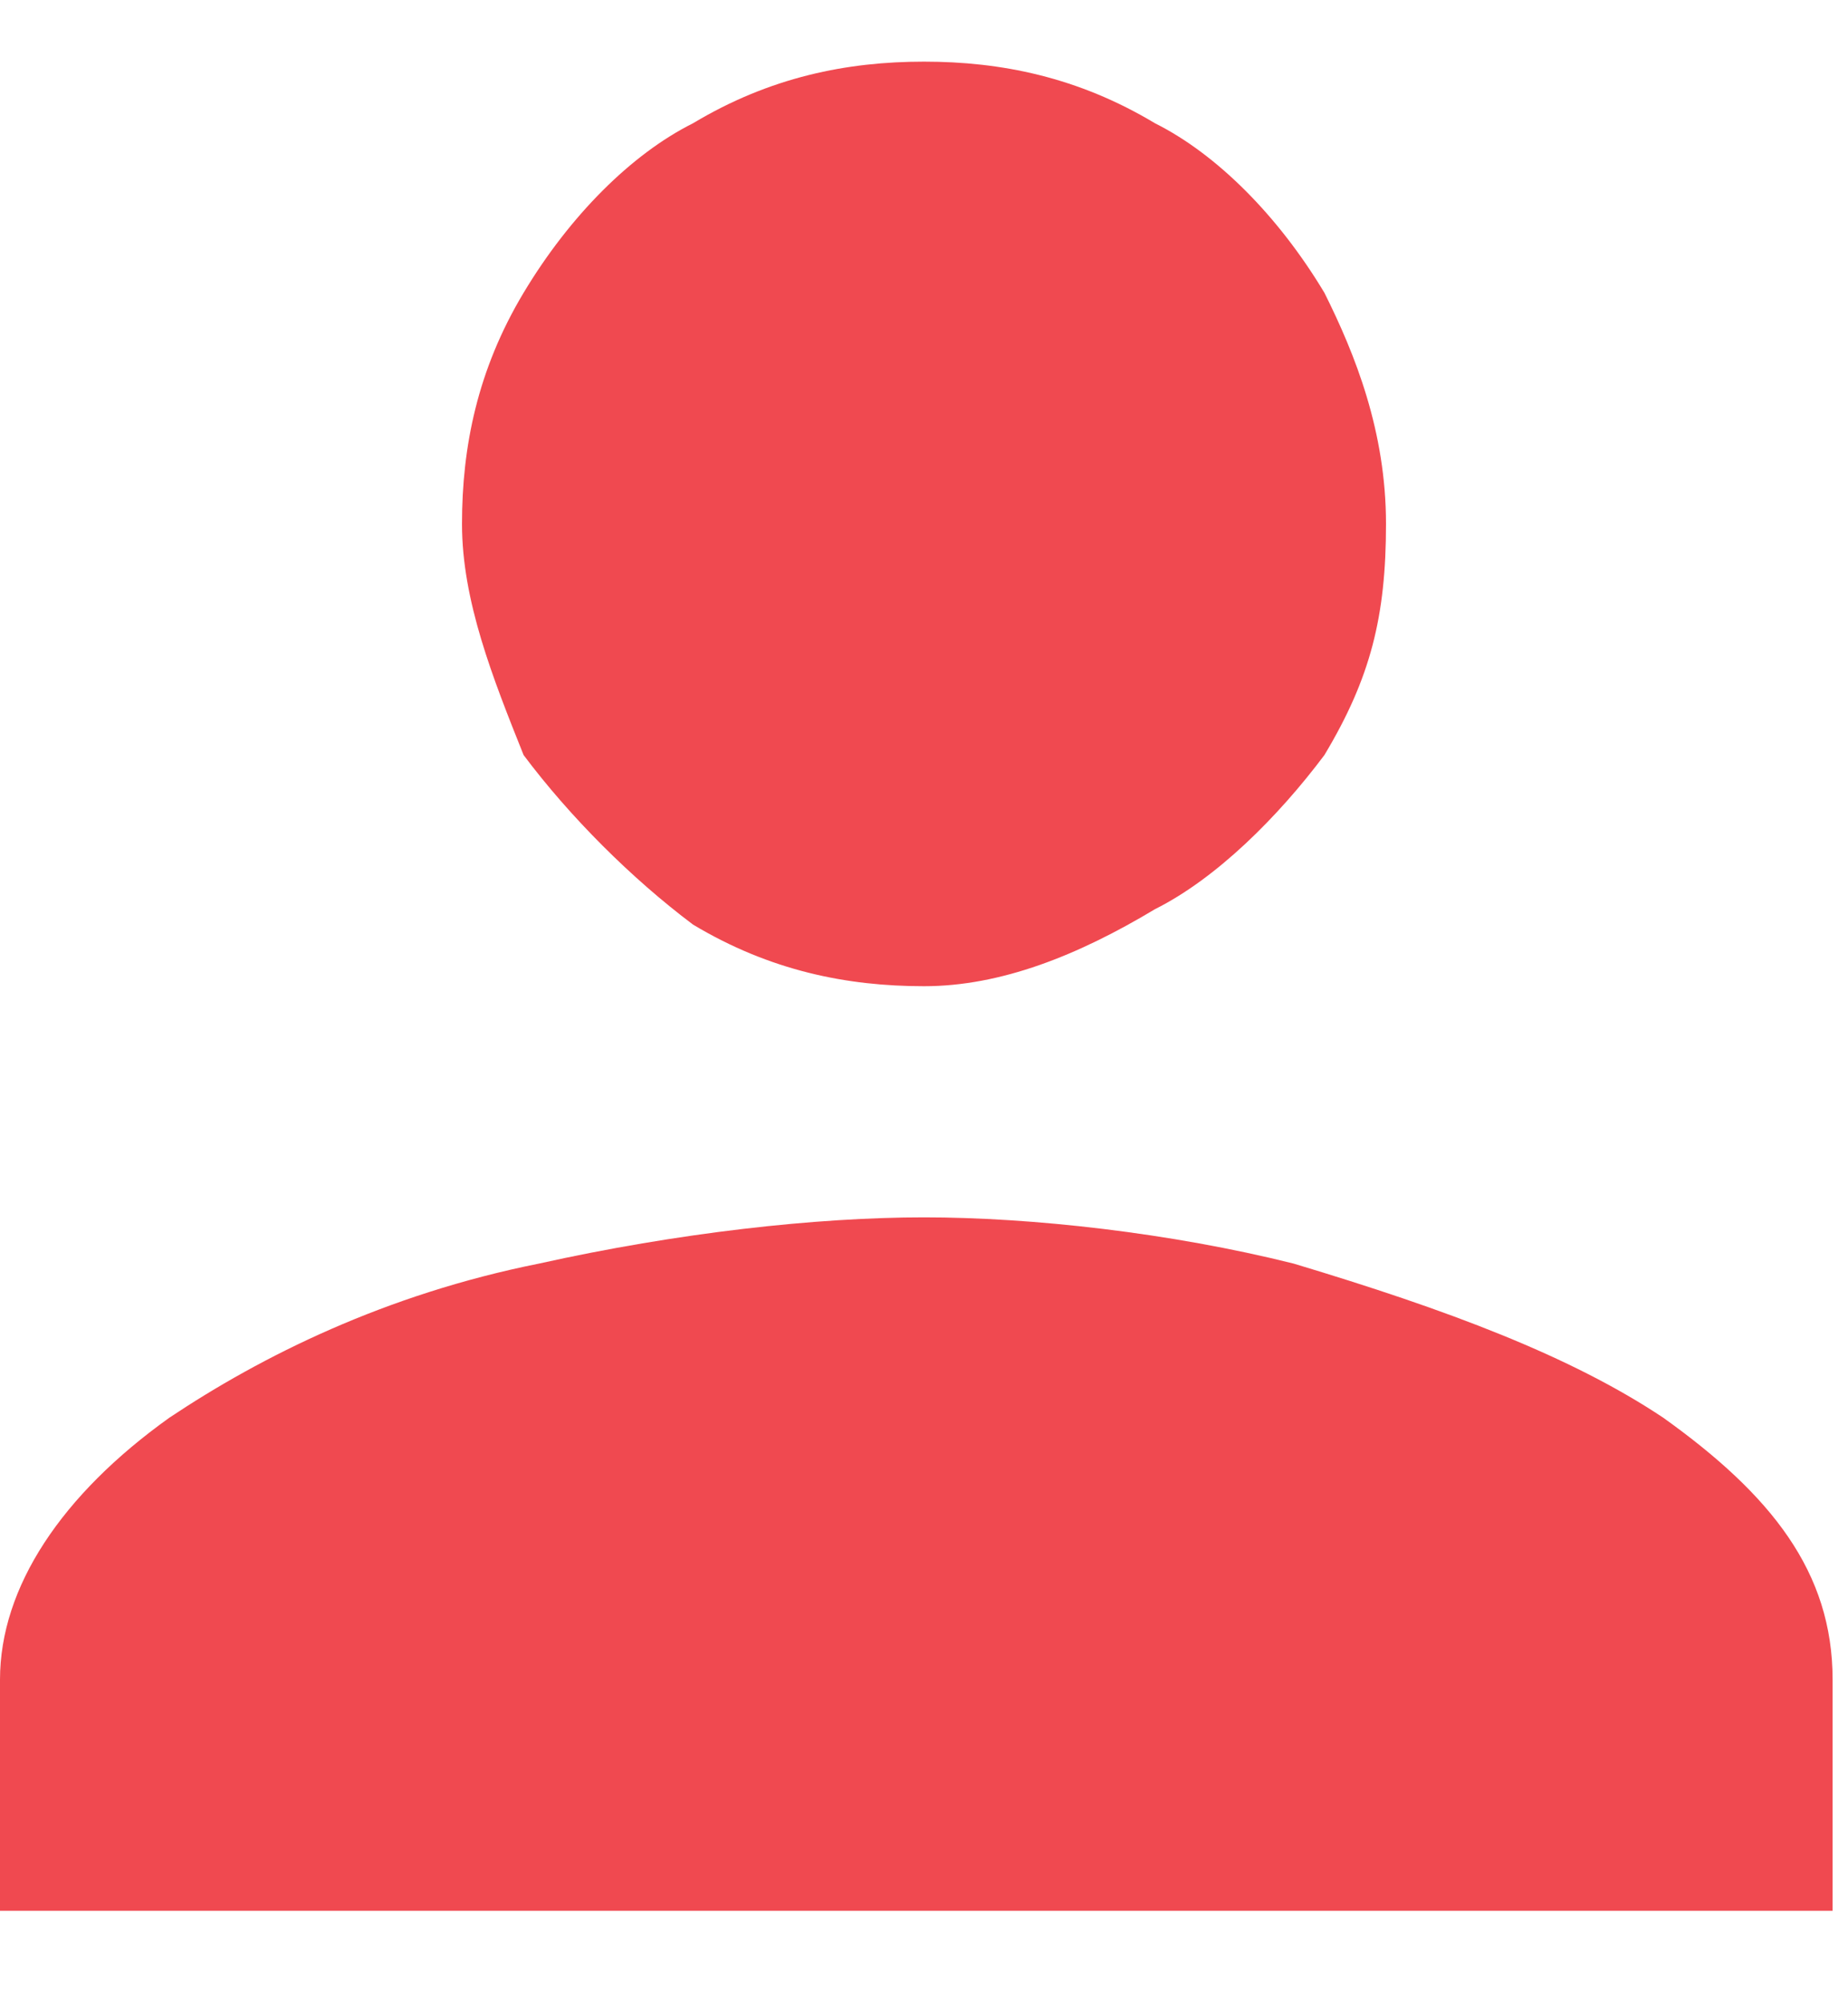 <?xml version="1.0" encoding="utf-8"?>
<!-- Generator: Adobe Illustrator 22.1.0, SVG Export Plug-In . SVG Version: 6.00 Build 0)  -->
<svg version="1.1" id="Layer_1" xmlns="http://www.w3.org/2000/svg" xmlns:xlink="http://www.w3.org/1999/xlink" x="0px" y="0px"
	 viewBox="0 0 12 13" style="enable-background:new 0 0 12 13;" xml:space="preserve">
<style type="text/css">
	.st0{fill:#F04950;}
</style>
<path id="person" class="st0" d="M6,7.9c0.7,0,1.6,0.1,2.4,0.3c1,0.3,1.8,0.6,2.4,1c0.7,0.5,1.1,1,1.1,1.7v1.5H0v-1.5
	c0-0.6,0.4-1.2,1.1-1.7c0.6-0.4,1.4-0.8,2.4-1C4.4,8,5.3,7.9,6,7.9z M6,6.4c-0.5,0-1-0.1-1.5-0.4C4.1,5.7,3.7,5.3,3.4,4.9
	C3.2,4.4,3,3.9,3,3.4s0.1-1,0.4-1.5C3.7,1.4,4.1,1,4.5,0.8C5,0.5,5.5,0.4,6,0.4s1,0.1,1.5,0.4C7.9,1,8.3,1.4,8.6,1.9
	C8.8,2.3,9,2.8,9,3.4s-0.1,1-0.4,1.5C8.3,5.3,7.9,5.7,7.5,5.9C7,6.2,6.5,6.4,6,6.4z"/>
</svg>
